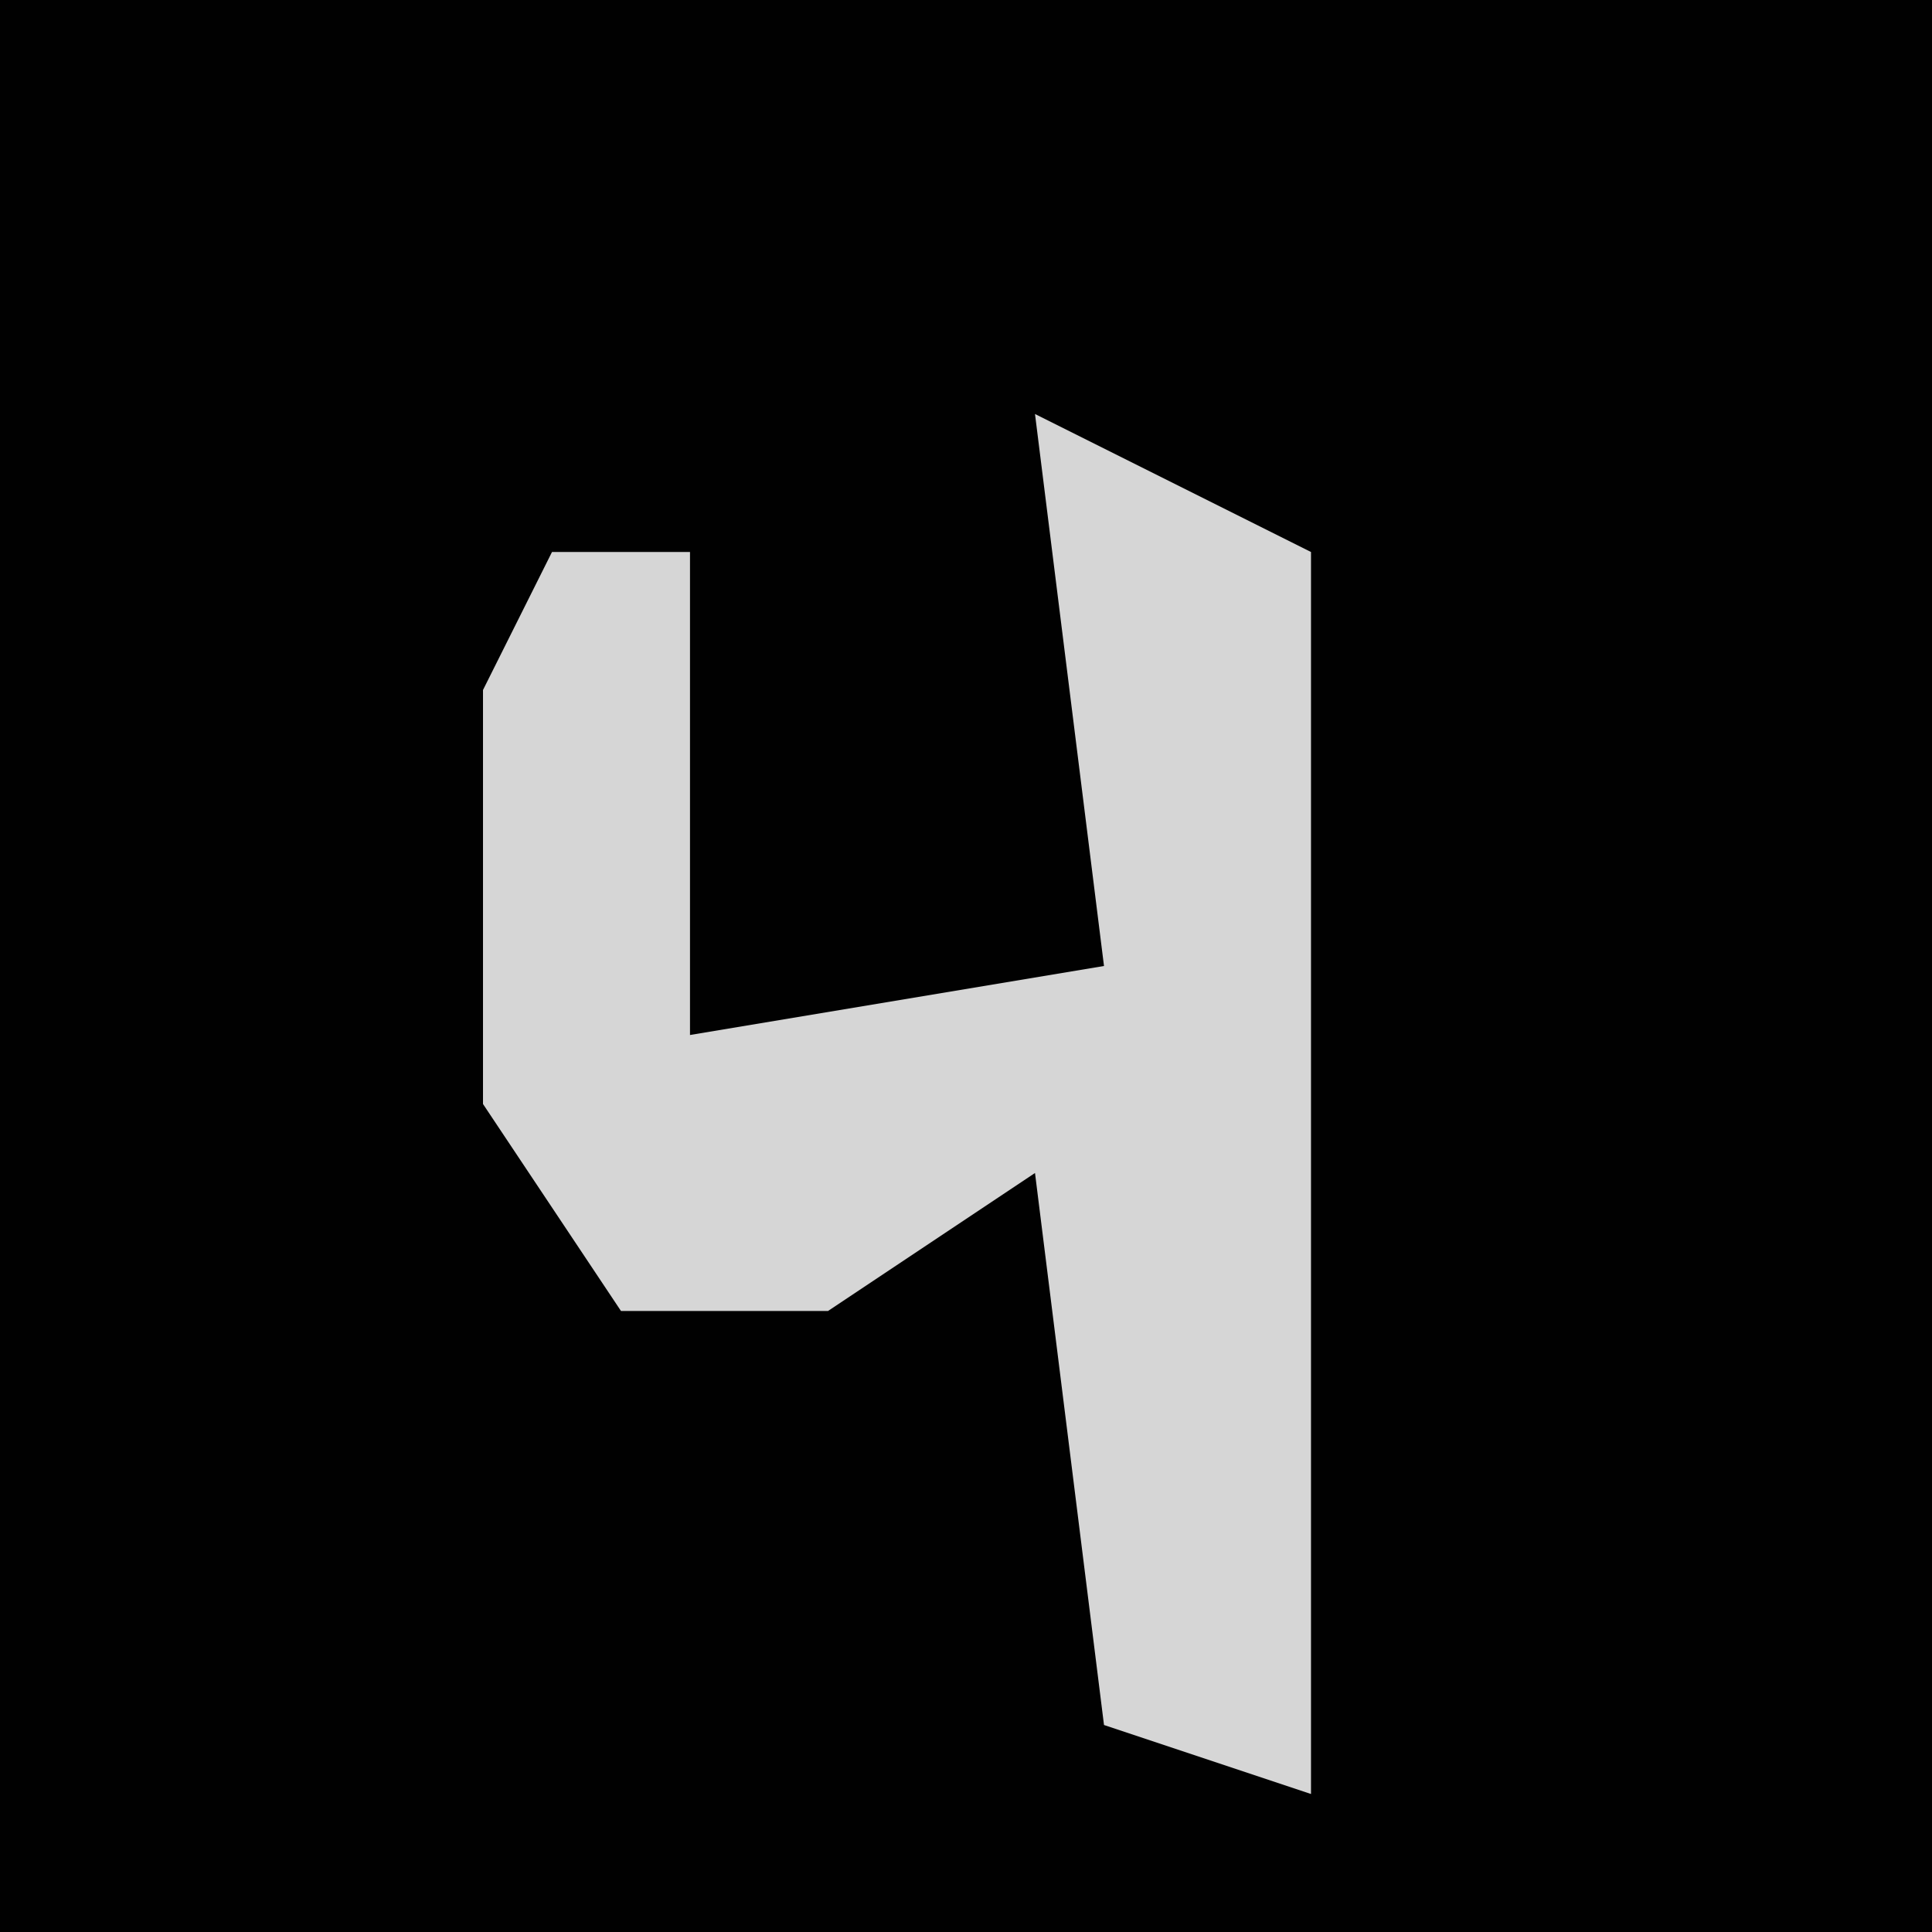 <?xml version="1.0" encoding="UTF-8"?>
<svg version="1.1" xmlns="http://www.w3.org/2000/svg" width="28" height="28">
<path d="M0,0 L28,0 L28,28 L0,28 Z " fill="#010101" transform="translate(0,0)"/>
<path d="M0,0 L4,2 L4,20 L1,19 L0,11 L-3,13 L-6,13 L-8,10 L-8,4 L-7,2 L-5,2 L-5,9 L1,8 Z " fill="#D6D6D6" transform="translate(15,6)"/>
</svg>
